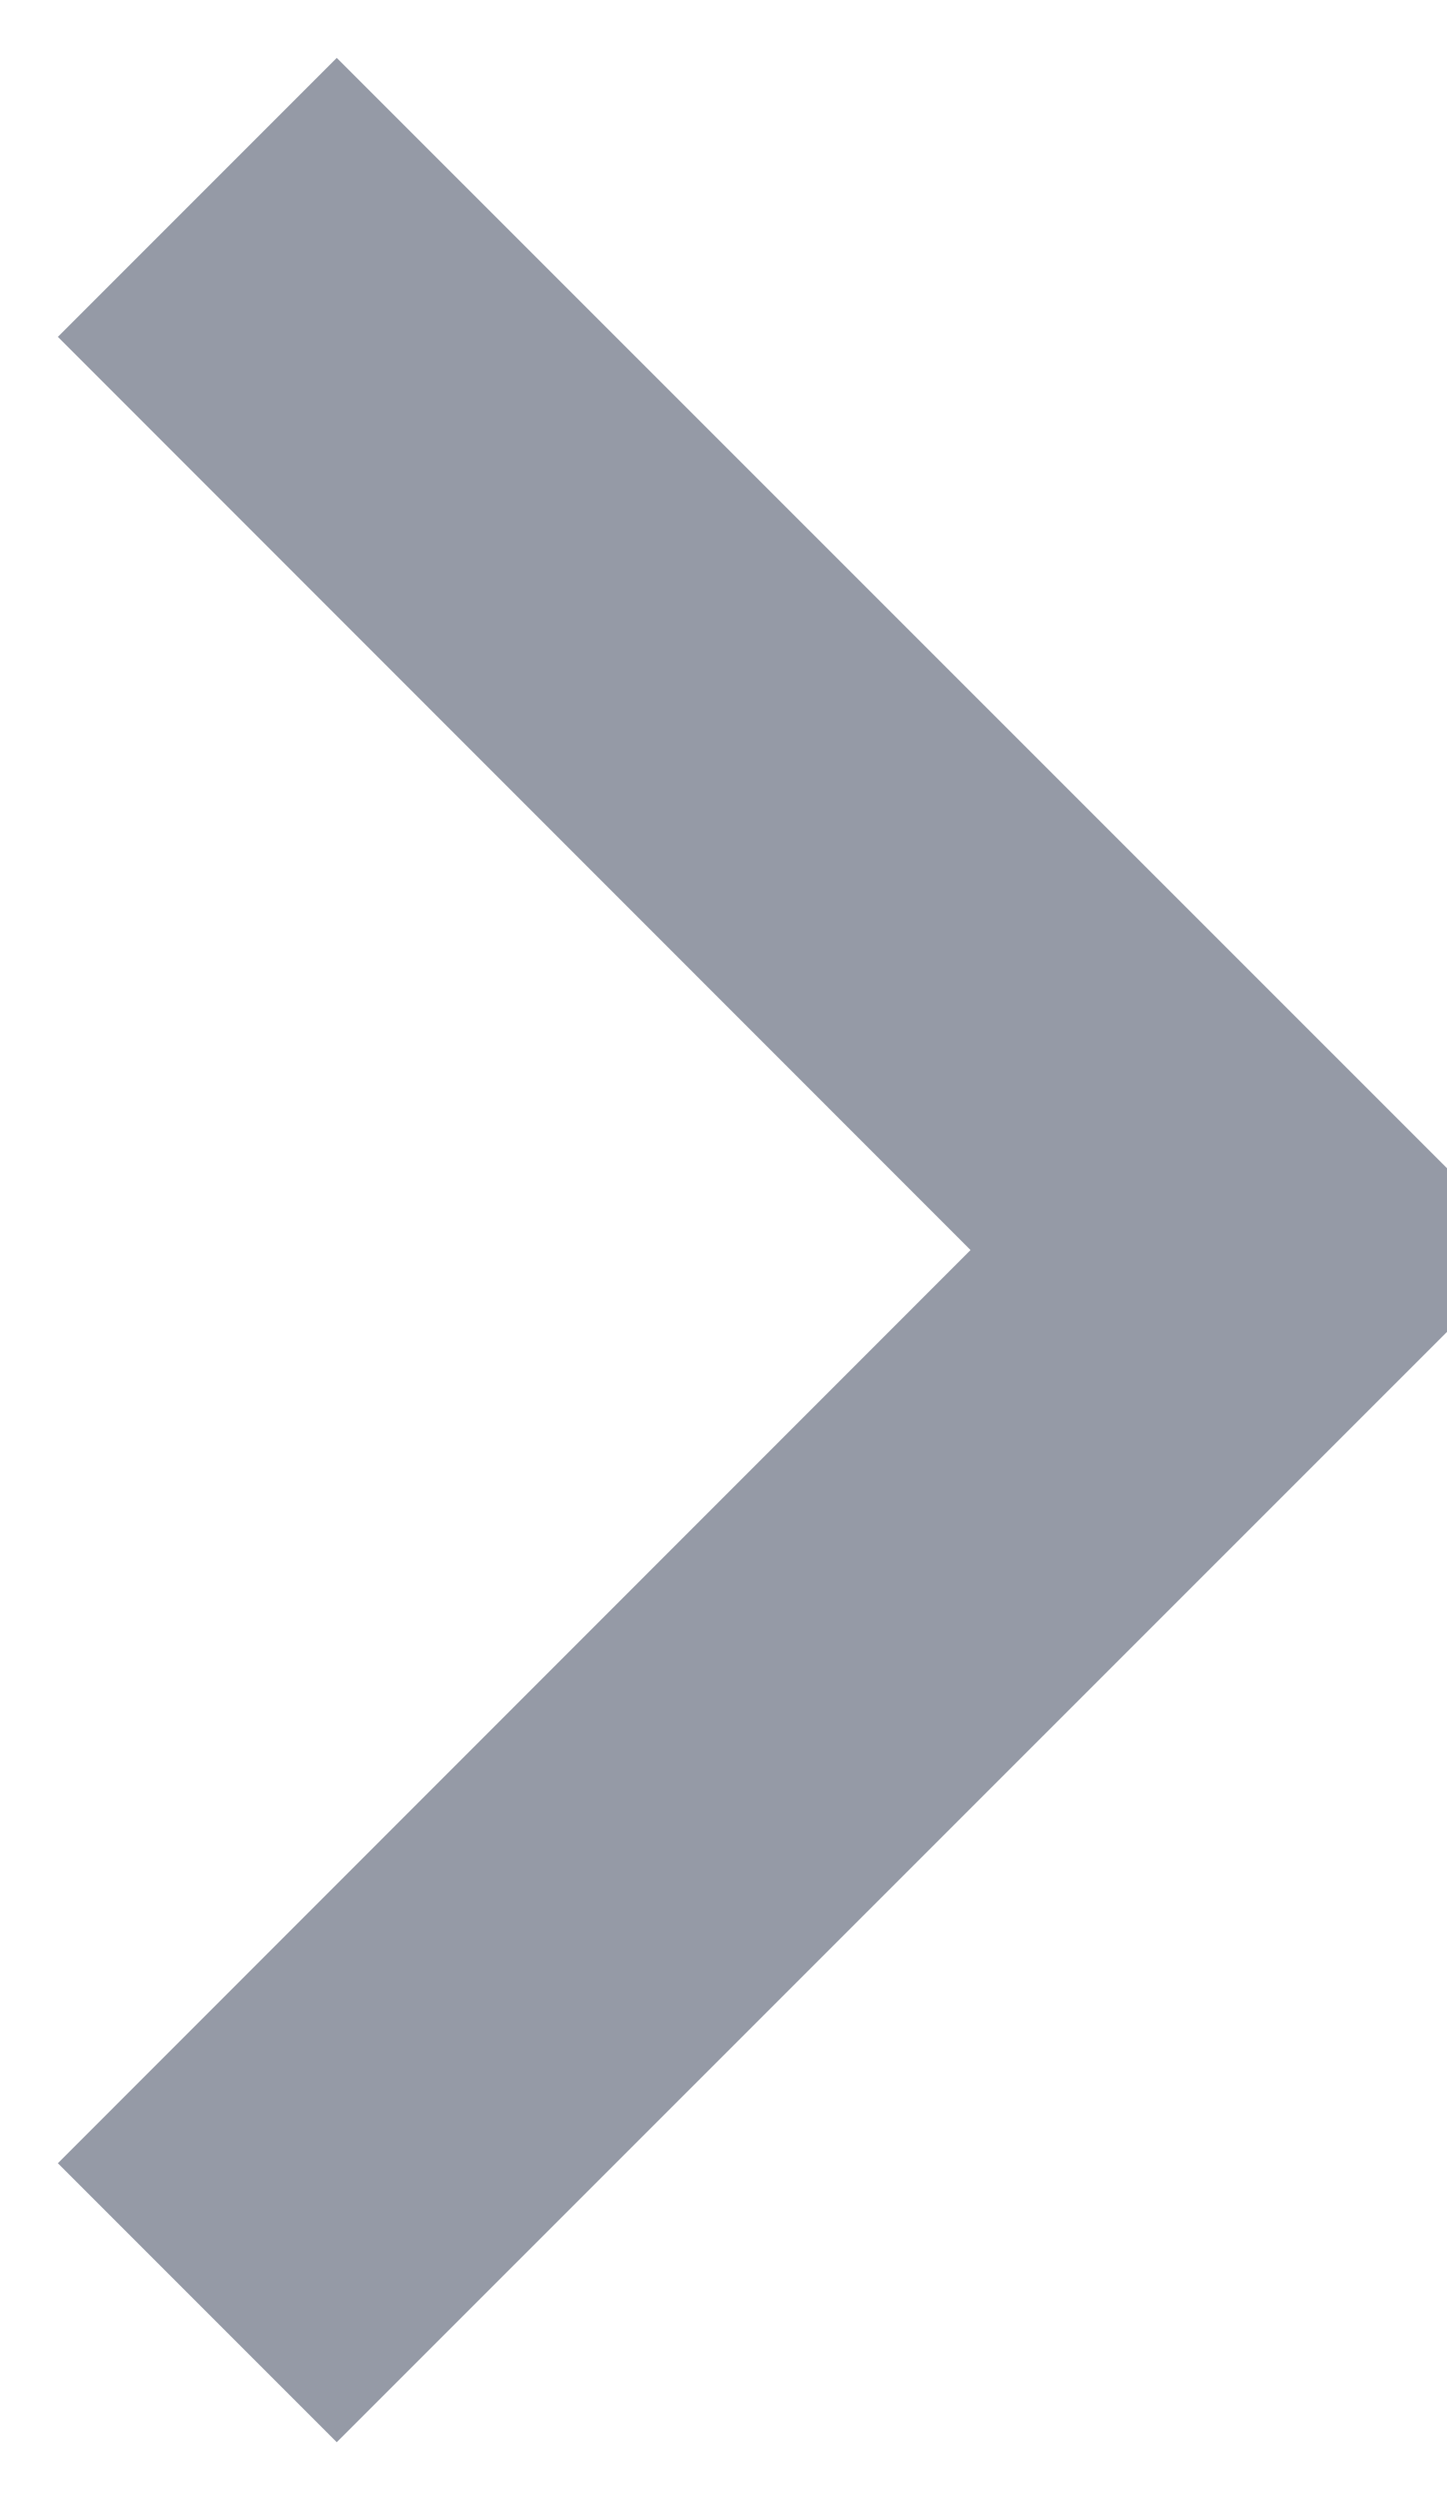 <svg xmlns="http://www.w3.org/2000/svg" xmlns:xlink="http://www.w3.org/1999/xlink" fill="none" version="1.1" width="5.5" height="9.5" viewBox="0 0 5.5 9.5"><g transform="matrix(-1,0,0,1,9.5,0)"><path d="M5.811,4.75L9.28,1.28L8.22,0.22L3.689,4.75L8.22,9.28L9.28,8.22L5.811,4.75Z" fill-rule="evenodd" fill="#959AA6" fill-opacity="1"/></g></svg>